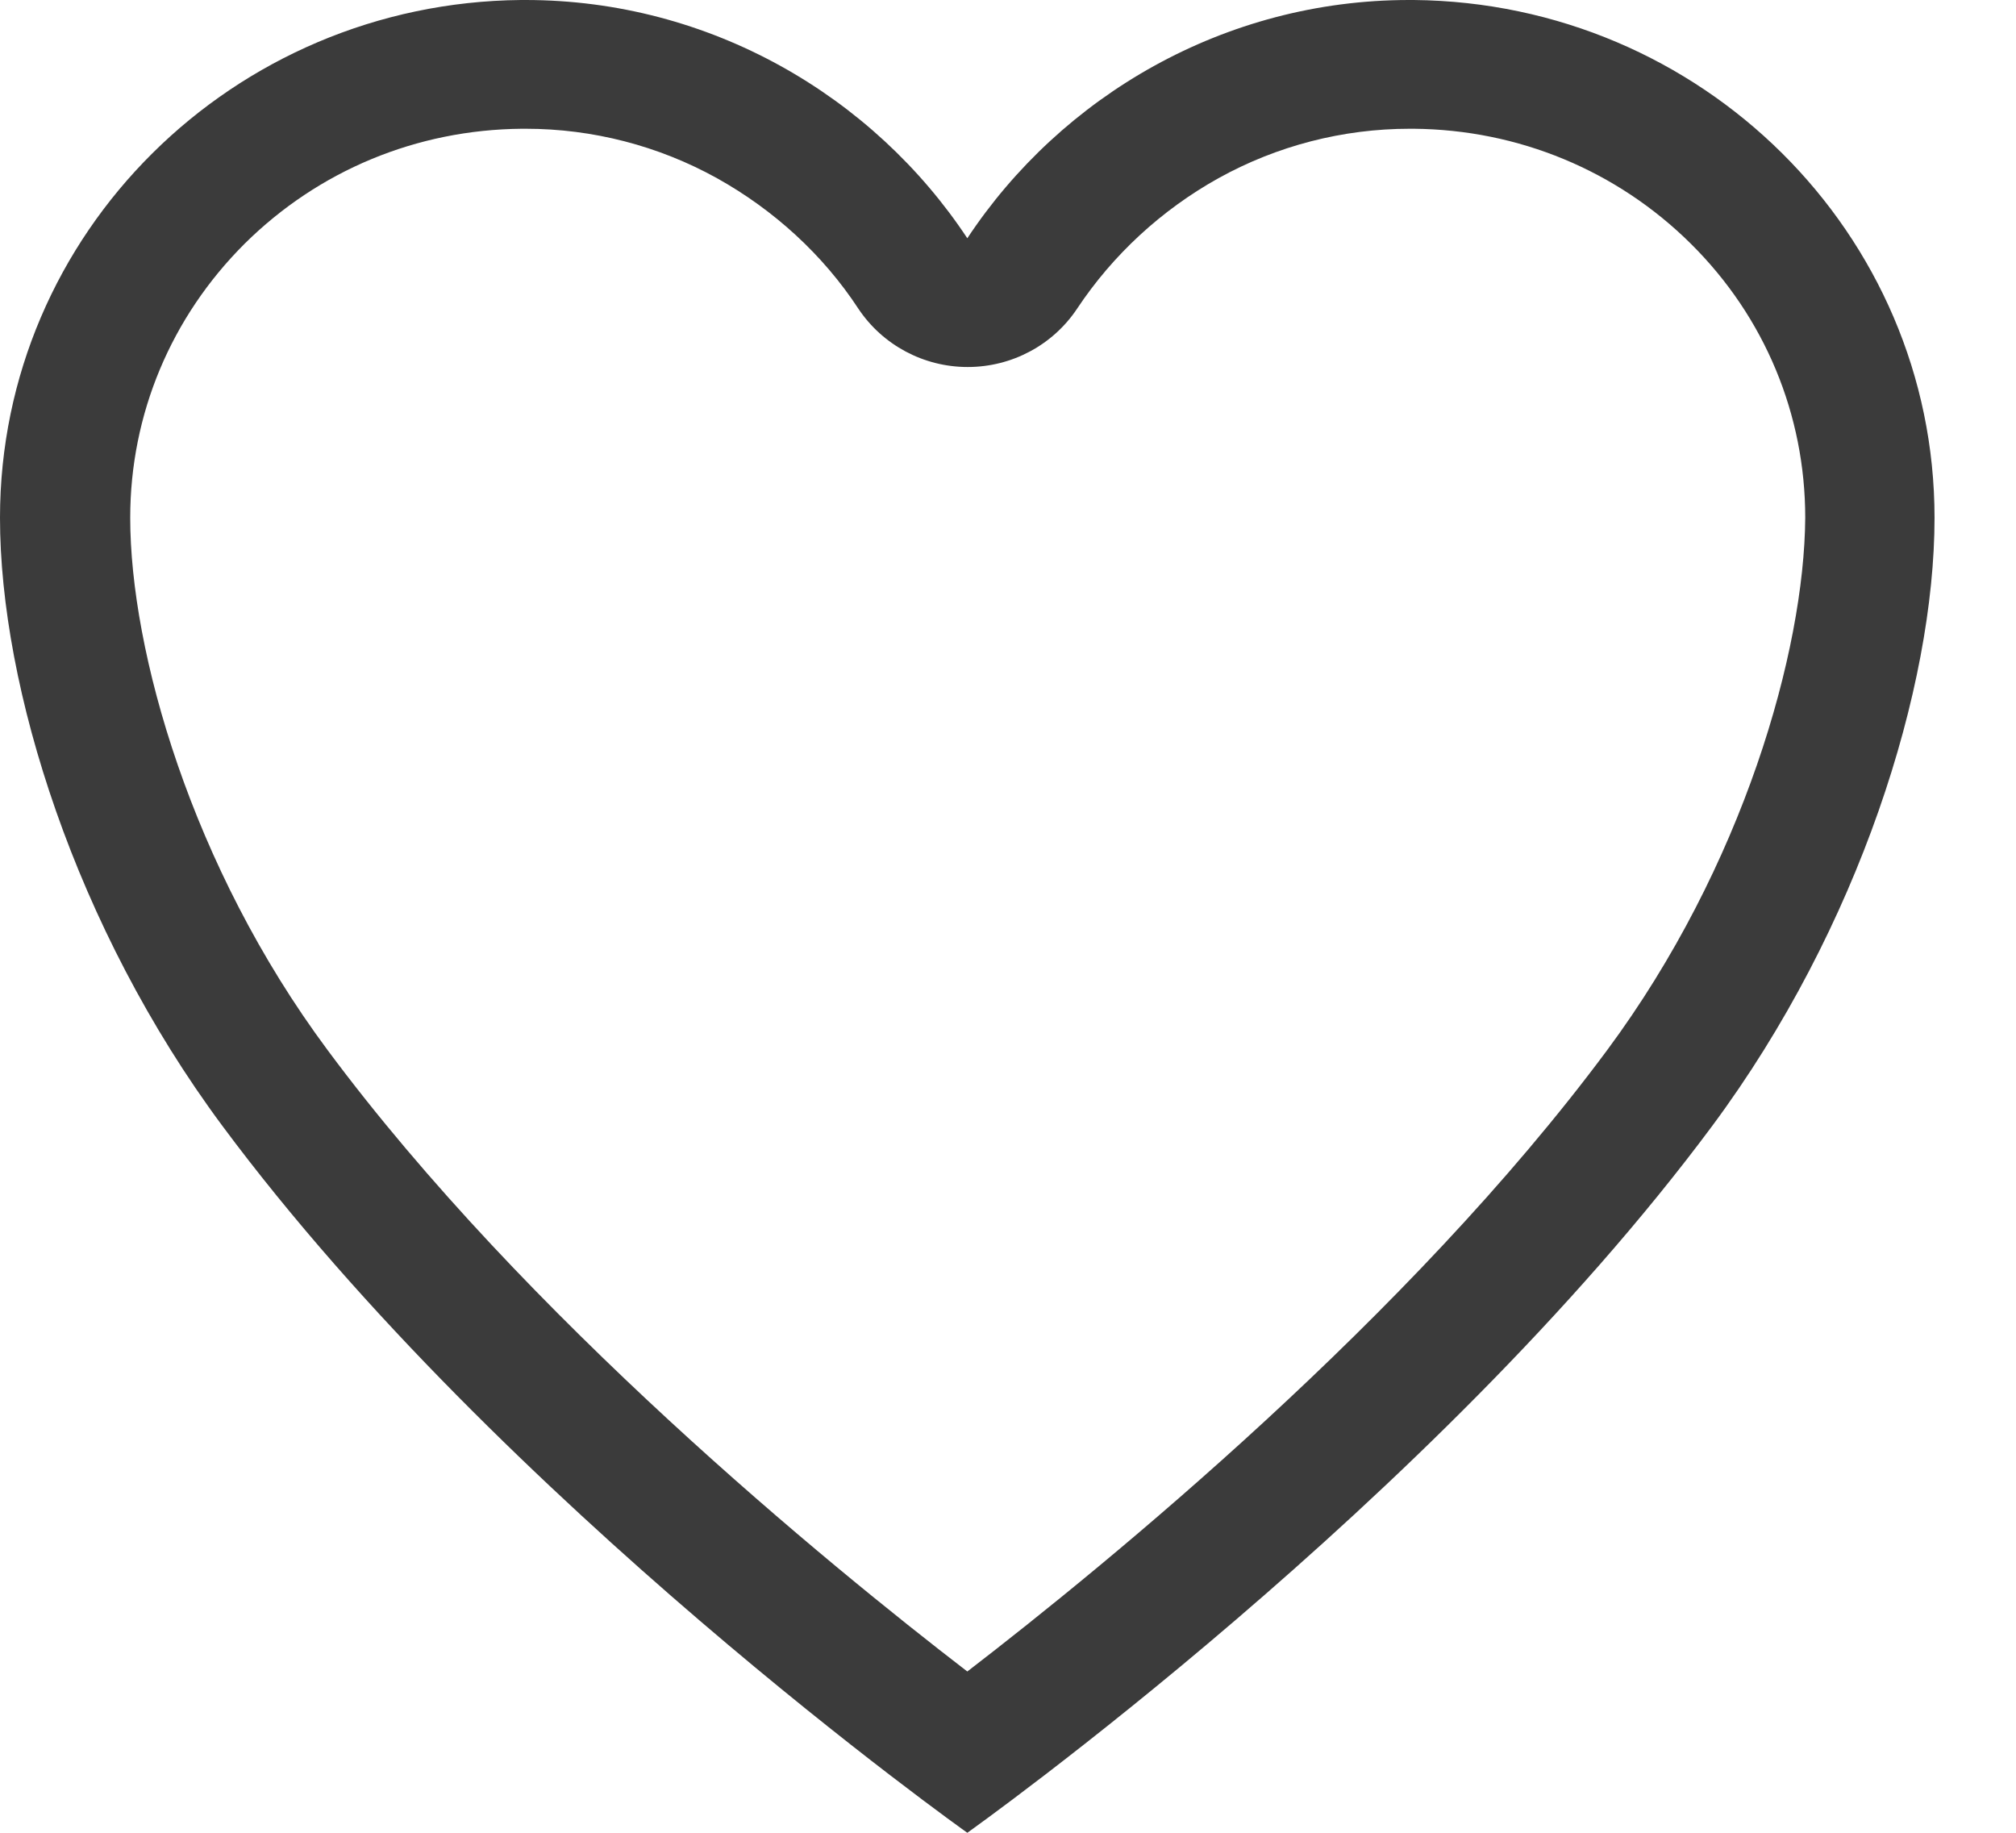 <svg width="22" height="20" viewBox="0 0 22 20" fill="none" xmlns="http://www.w3.org/2000/svg">
<path d="M5.734 0C7.749 0 9.531 1.05 10.556 2.6C11.581 1.05 13.362 0 15.377 0H15.428C18.569 0.03 21.111 2.546 21.111 5.65C21.111 7.5 20.289 10.125 18.686 12.285C15.637 16.391 10.578 19.984 10.556 20C10.556 20 5.481 16.4 2.426 12.285C0.822 10.125 0 7.5 0 5.65C0 2.545 2.542 0.03 5.684 0H5.734ZM5.694 1.405C4.547 1.415 3.476 1.86 2.669 2.66C1.867 3.46 1.421 4.521 1.421 5.65C1.421 7.1 2.086 9.455 3.572 11.455C5.734 14.37 9.028 17.065 10.556 18.24C12.083 17.065 15.376 14.375 17.538 11.46C19.025 9.455 19.69 7.1 19.7 5.65C19.7 4.525 19.259 3.46 18.452 2.66C17.645 1.86 16.569 1.415 15.428 1.405H15.382C14.656 1.405 13.935 1.59 13.296 1.945C12.677 2.29 12.144 2.78 11.753 3.37C11.489 3.765 11.043 4.005 10.56 4.005C10.079 4.005 9.632 3.765 9.368 3.37C8.982 2.78 8.444 2.29 7.825 1.945C7.186 1.59 6.465 1.405 5.739 1.405H5.694Z" fill="#3B3B3B"/>
</svg>
